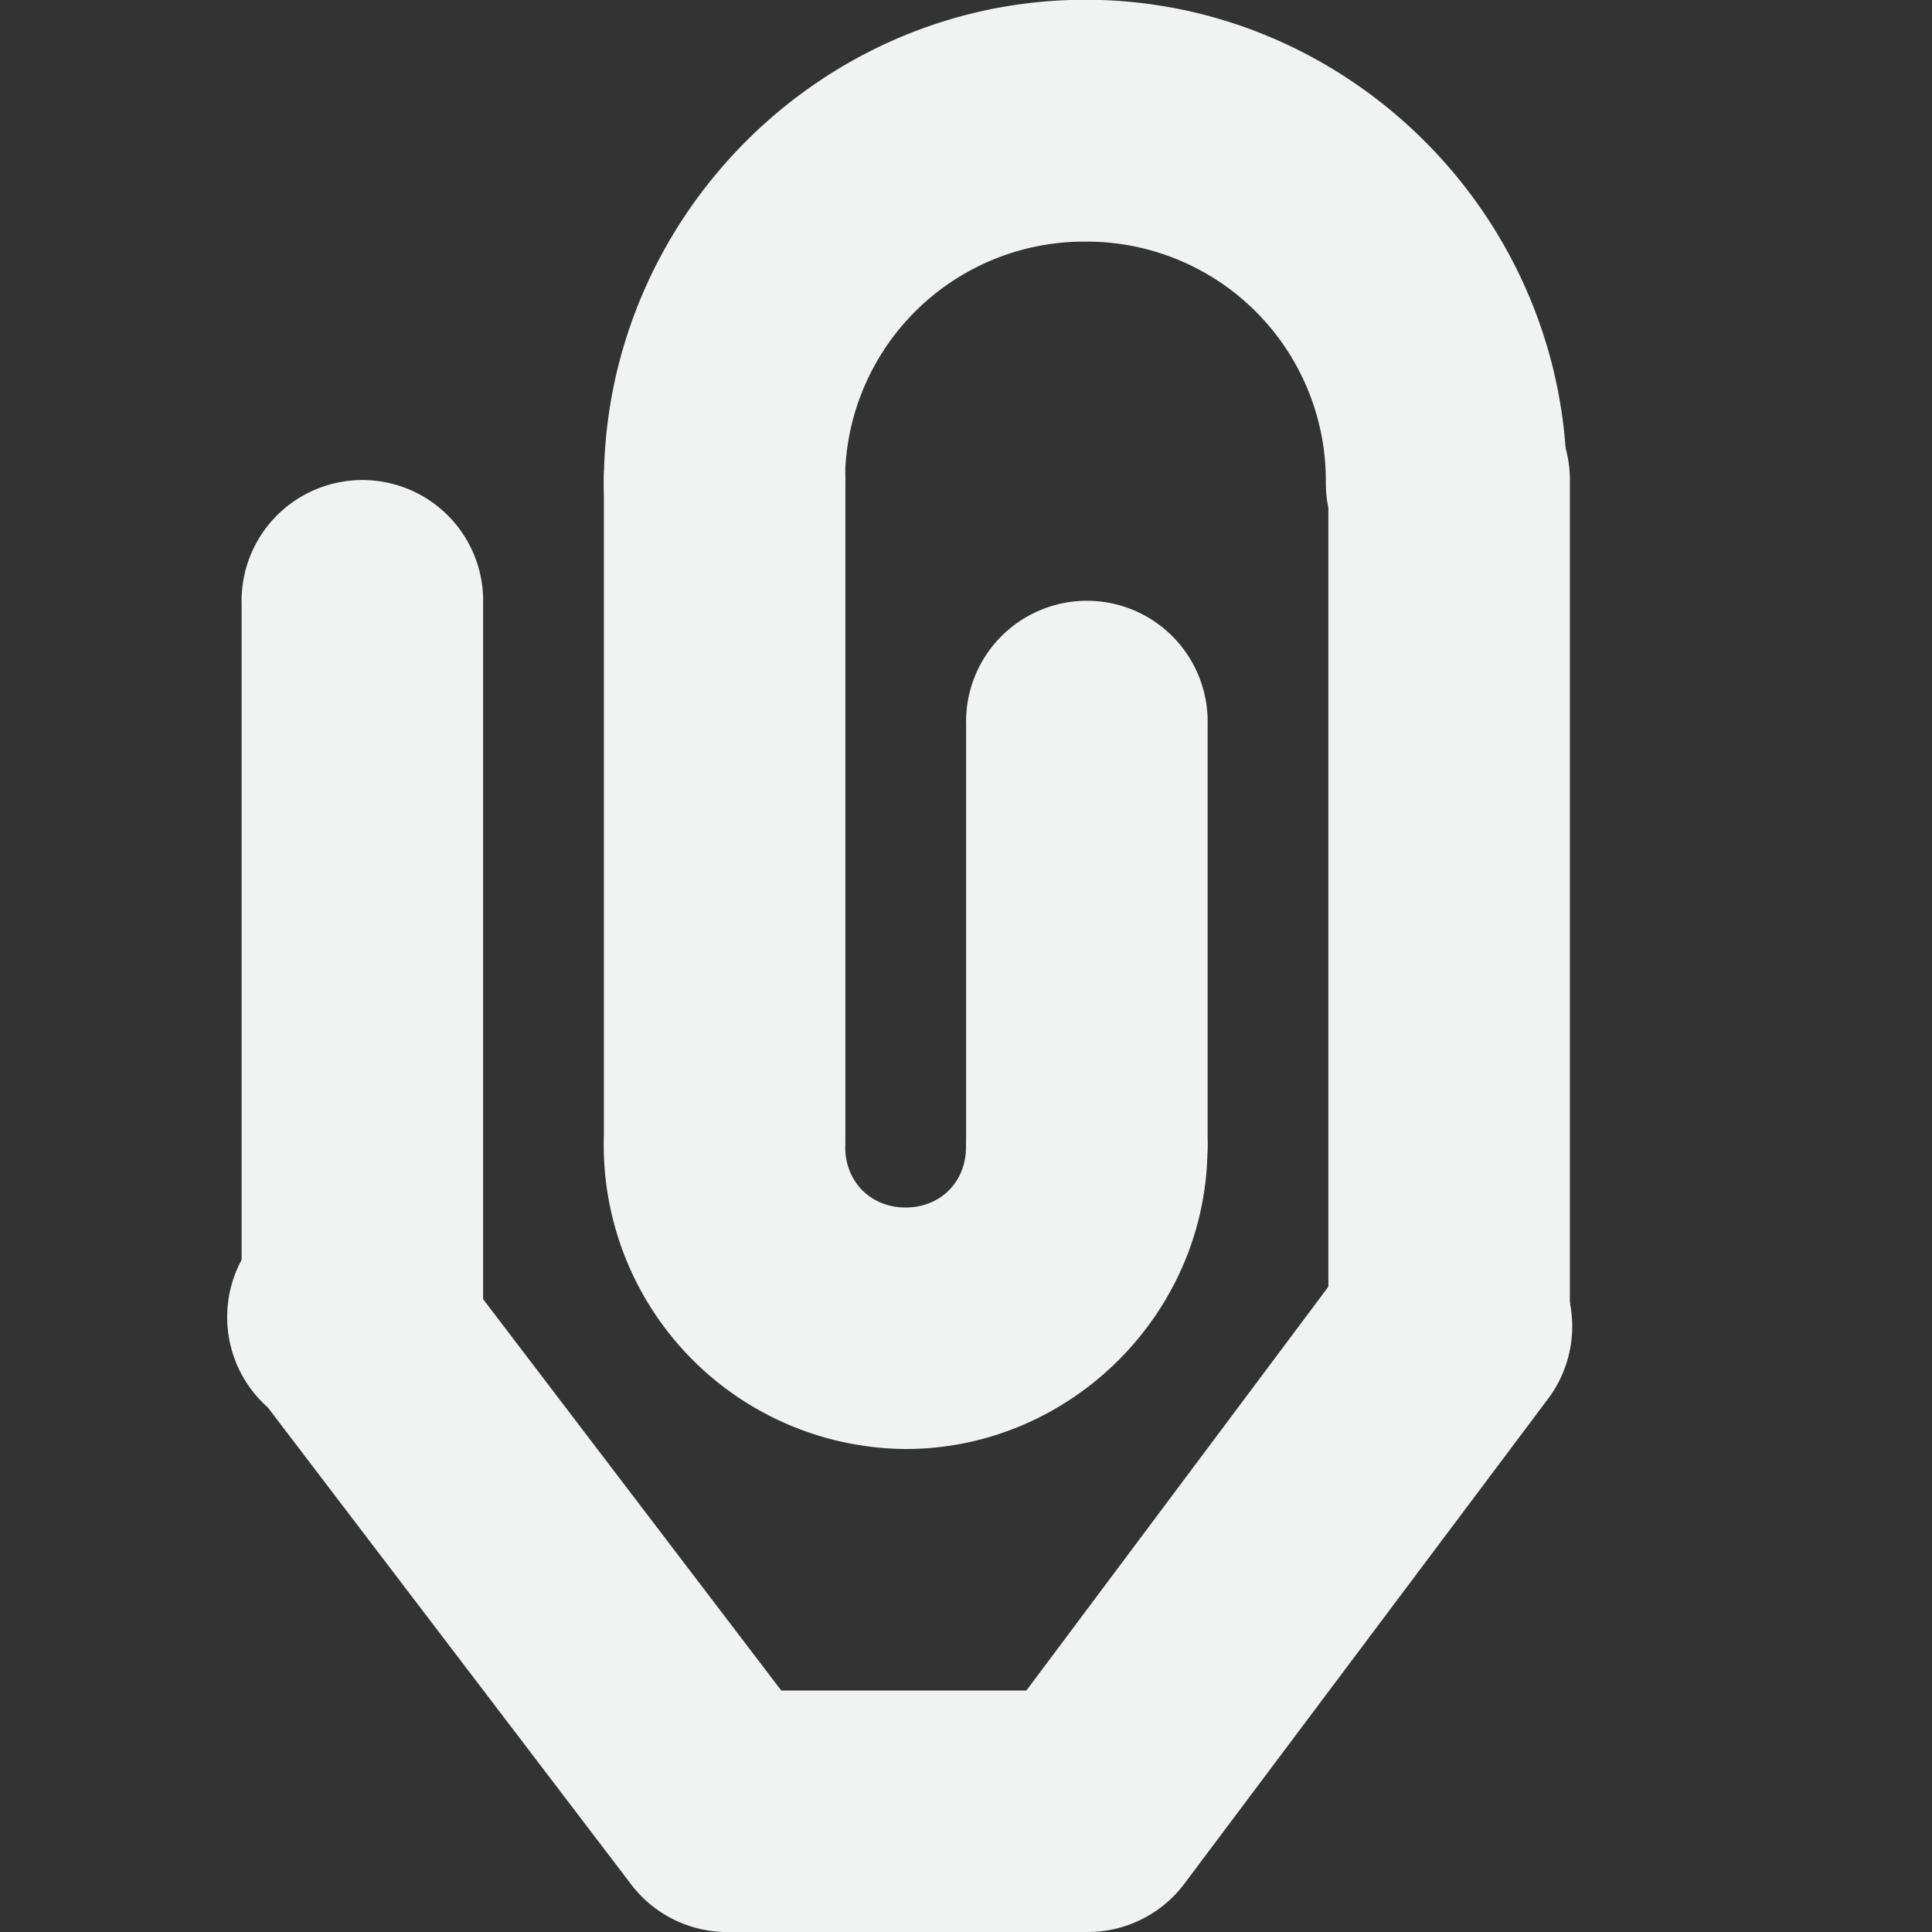 <!--Part of Monotone: https://github.com/sixsixfive/Monotone, released under cc-by-sa_v4-->
<svg xmlns="http://www.w3.org/2000/svg" viewBox="0 0 16 16">
    <rect x="0" y="0" width="16" height="16" fill="#333333" stroke="none"/>
    <g color="#000" font-weight="400" font-family="Bitstream Vera Sans" fill="#f1f2f2">
        <path style="line-height:normal;-inkscape-font-specification:'Bitstream Vera Sans';text-indent:0;text-align:start;text-decoration-line:none;text-transform:none;marker:none" d="M5.985 5.016A.998 1.002 0 0 1 5.001 4c0-2.198 1.797-4.002 3.988-4.002 2.19 0 3.987 1.804 3.987 4.002a.998 1.002 0 1 1-1.996 0 1.98 1.98 0 0 0-1.99-1.999 1.98 1.98 0 0 0-1.992 2 .998 1.002 0 0 1-1.012 1.015zM7.5 12A2.517 2.517 0 0 1 5 9.5a1 1 0 1 1 2 0c0 .288.212.5.5.5.288 0 .5-.212.5-.5a1 1 0 1 1 2 0c0 1.37-1.13 2.5-2.5 2.5z" overflow="visible"/>
        <path style="line-height:normal;-inkscape-font-specification:'Bitstream Vera Sans';text-indent:0;text-align:start;text-decoration-line:none;text-transform:none;marker:none" d="M8.781 5a1 1 0 0 0-.78 1v3.469a1 1 0 1 0 2 0V6a1 1 0 0 0-1.22-1zm3-2a1 1 0 0 0-.78 1v6.813a1 1 0 1 0 2 0V4a1 1 0 0 0-1.22-1zm-6 0a1 1 0 0 0-.78 1v5.406a1 1 0 1 0 2 0V4a1 1 0 0 0-1.22-1zm-3 1a1 1 0 0 0-.78 1v6a1 1 0 1 0 2 0V5a1 1 0 0 0-1.22-1z" overflow="visible"/>
        <path style="line-height:normal;-inkscape-font-specification:'Bitstream Vera Sans';text-indent:0;text-align:start;text-decoration-line:none;text-transform:none;marker:none" d="M11.844 10a1 1 0 0 0-.656.406L8.5 14H6.47l-2.69-3.531a1 1 0 1 0-1.562 1.187l3 3.938A1 1 0 0 0 6 16h3a1 1 0 0 0 .813-.406l3-4a1 1 0 0 0-.97-1.594z" overflow="visible"/>
    </g>
</svg>
